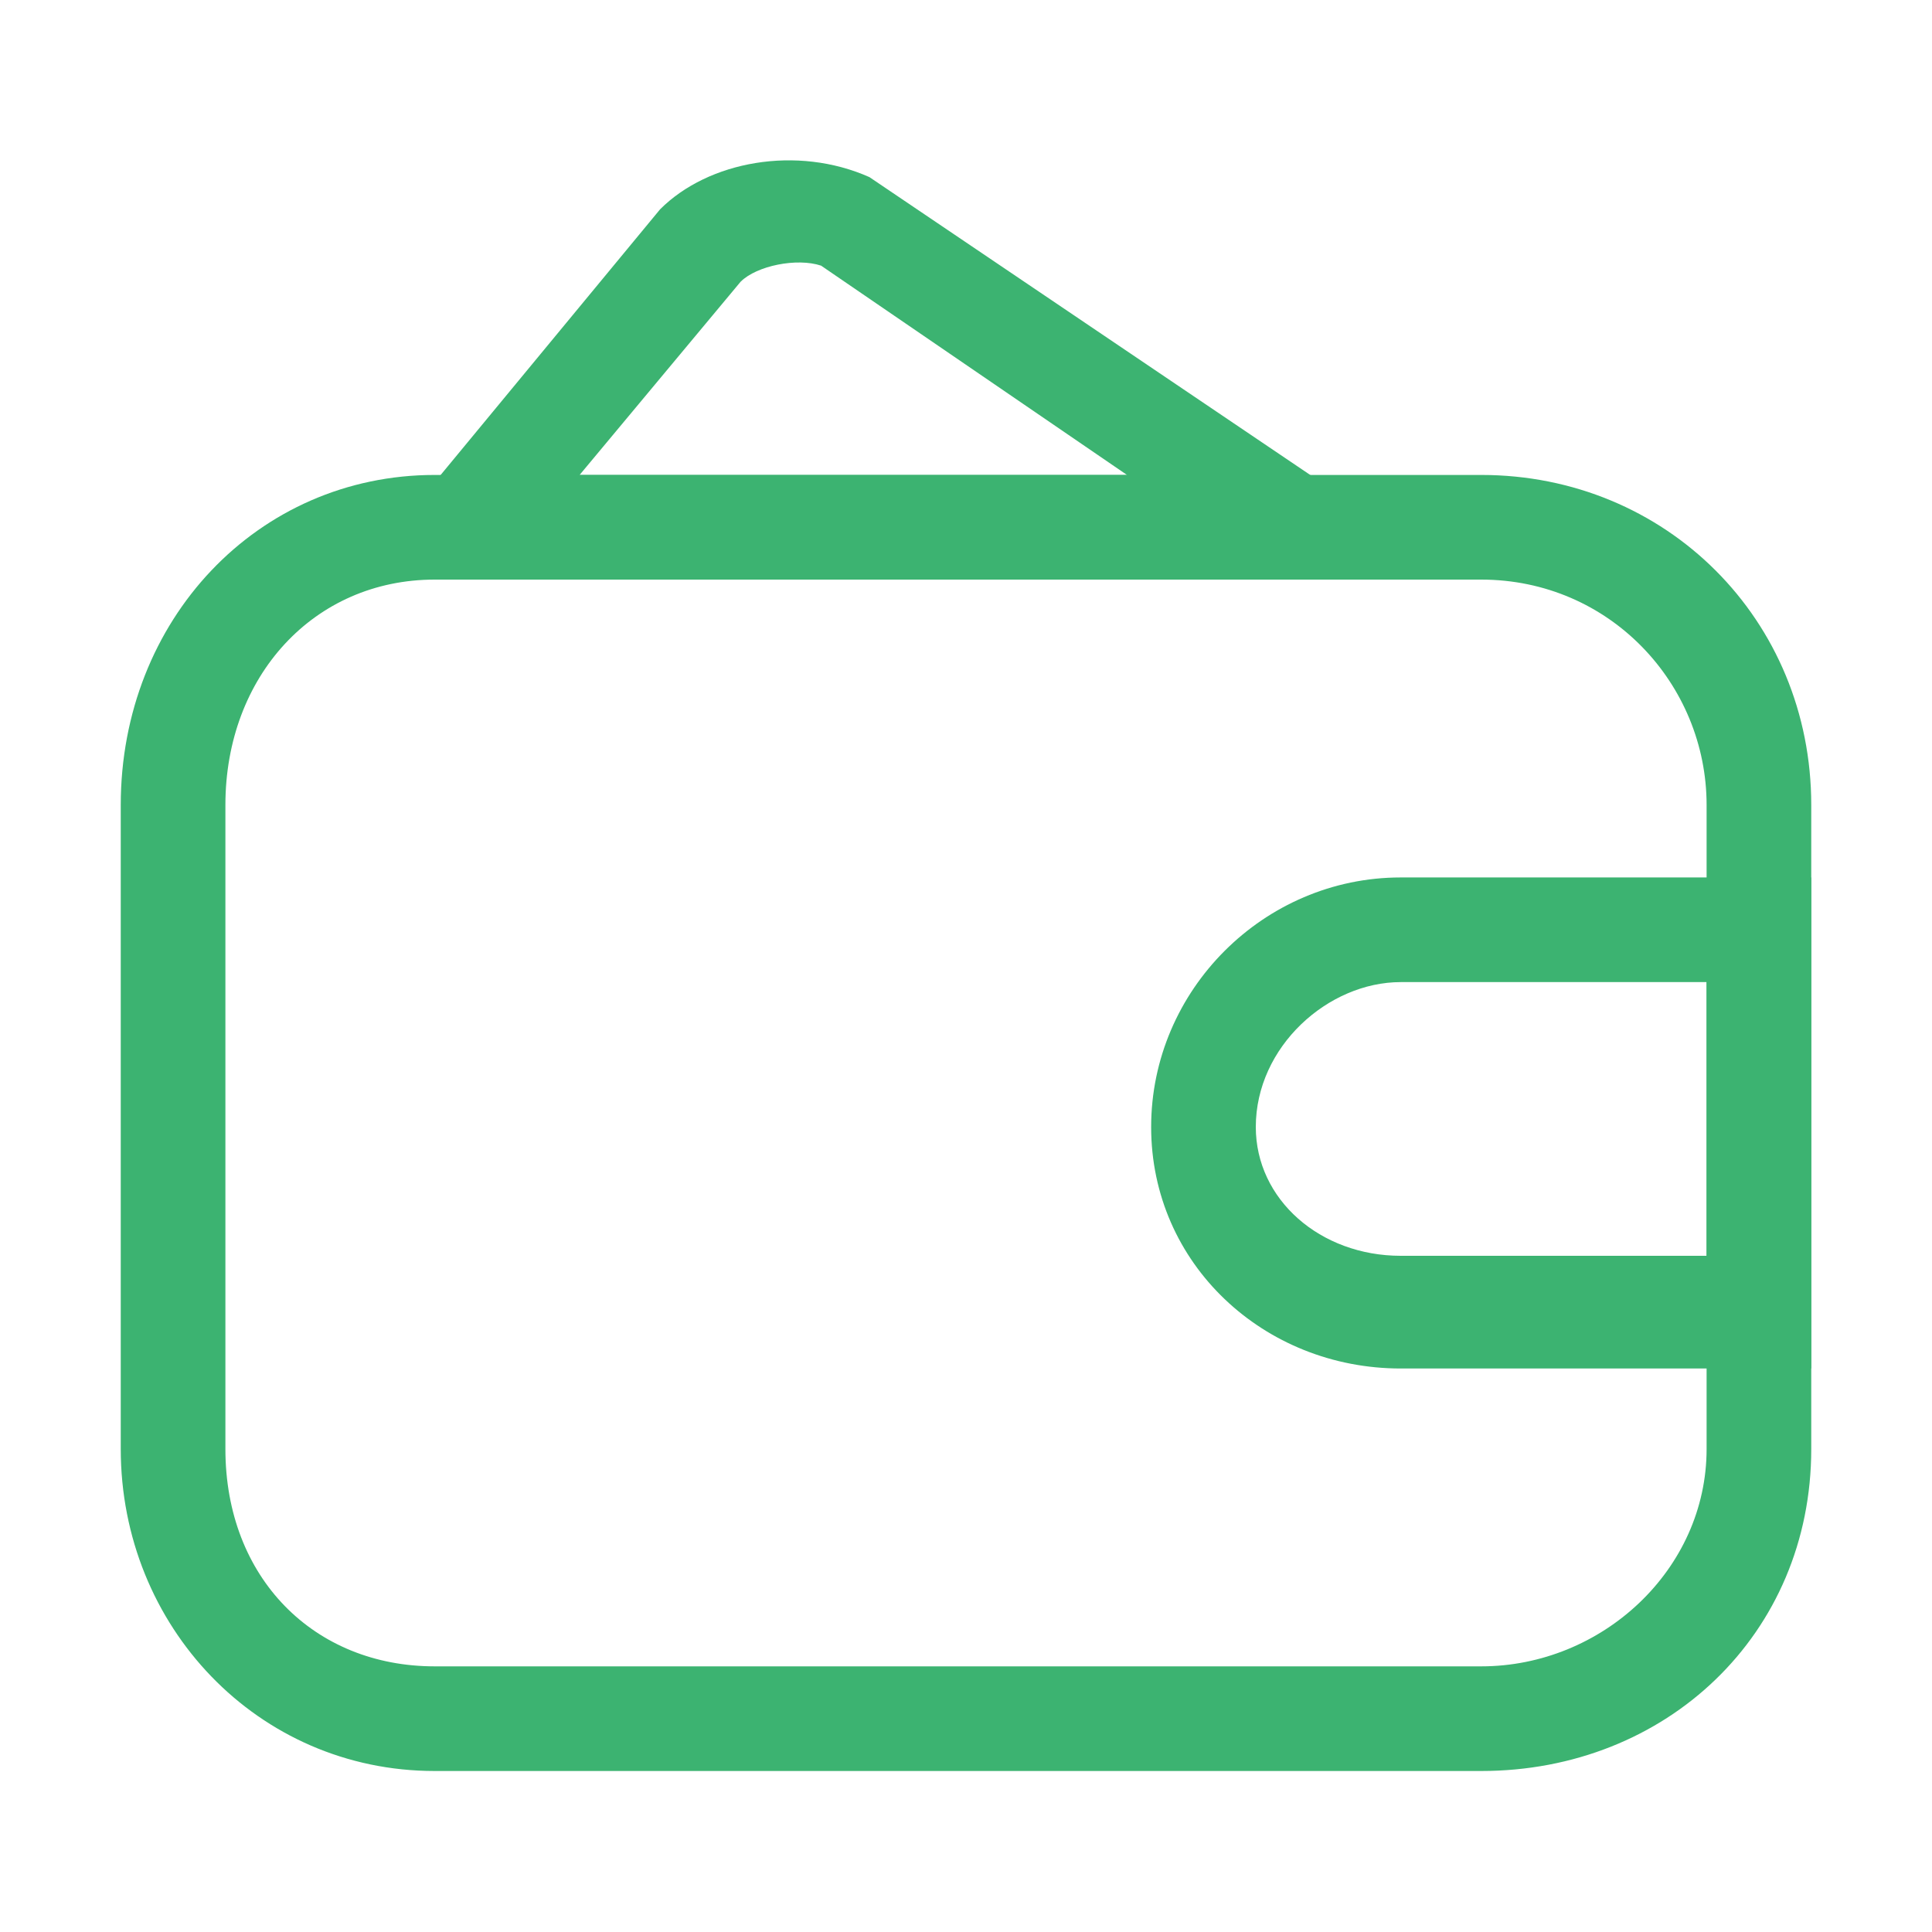 <svg xmlns="http://www.w3.org/2000/svg" data-v-db7fd068="" data-v-531b92a9="" data-v-b71f5cec="" viewBox="0 0 24 24" role="presentation" width="24" height="24" aria-labelledby="expenses-new" transform="" class="icon"><g data-v-db7fd068="" fill="currentColor" id="expenses-new"><path data-v-531b92a9="" data-v-db7fd068="" d="M18.4 22H5.4C3.2 22 1.5 20.2 1.5 18V10C1.5 7.7 3.2 5.9 5.4 5.9H18.4C20.7 5.9 22.5 7.7 22.5 10V18C22.5 20.3 20.7 22 18.4 22ZM5.4 7.2C3.9 7.2 2.8 8.4 2.8 10V18C2.8 19.6 3.9 20.7 5.4 20.7H18.4C19.9 20.7 21.2 19.5 21.2 18V10C21.2 8.5 20 7.2 18.4 7.2H5.4Z" fill="#3cb371"/> <path data-v-531b92a9="" data-v-db7fd068="" d="M22.5 17H17.4C15.7 17 14.3 15.7 14.3 14C14.3 12.3 15.7 10.9 17.4 10.9H22.5V17ZM17.4 12.2C16.5 12.2 15.6 13 15.6 14C15.6 14.9 16.4 15.6 17.4 15.6H21.2V12.2H17.4Z" fill="#3cb371"/> <path data-v-531b92a9="" data-v-db7fd068="" d="M18.2 7.2H4.4L8.2 2.6C8.8 2 9.9 1.8 10.8 2.2L18.2 7.2ZM7.2 5.9H14L10.2 3.3C9.9 3.2 9.4 3.3 9.2 3.5L7.2 5.9Z" fill="#3cb371"/></g></svg>